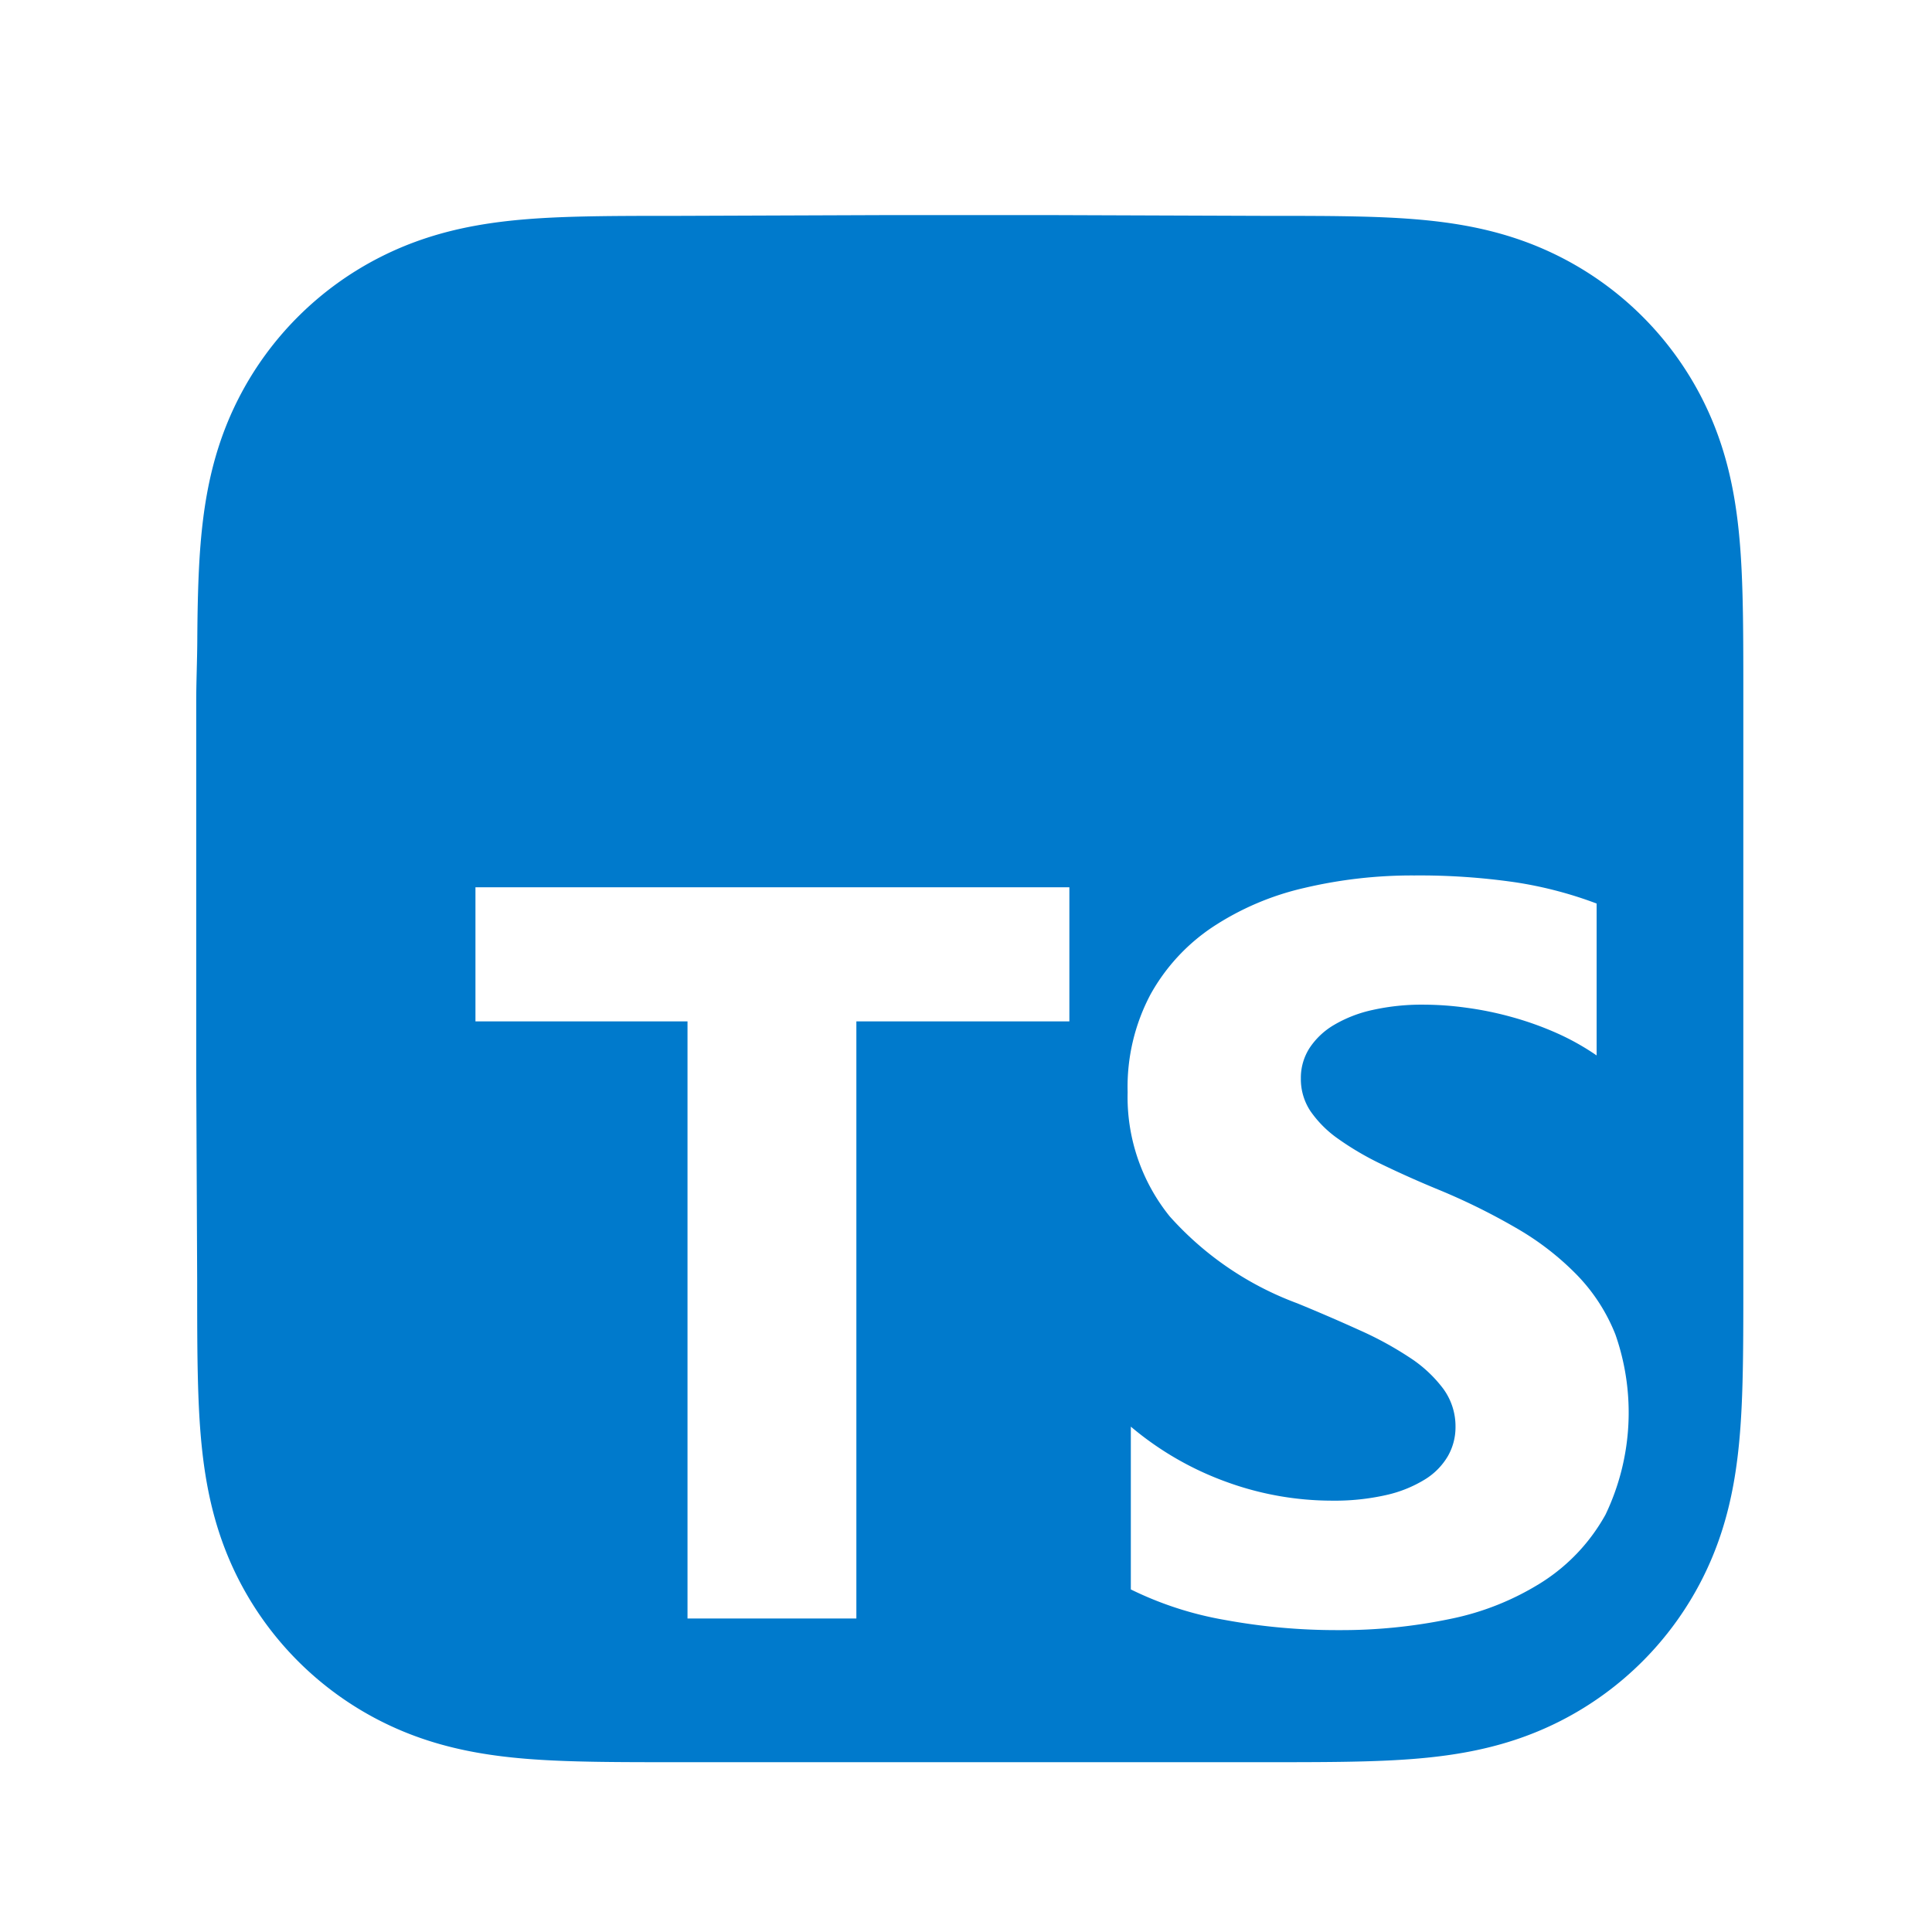 <svg xmlns="http://www.w3.org/2000/svg" fill="none" viewBox="0 0 256 256"><g filter="url(#a)"><path fill="#007ACC" fill-rule="evenodd" d="M231 89.845c0-2.433.001-4.867-.014-7.301-.012-2.05-.036-4.1-.091-6.15-.121-4.466-.384-8.97-1.179-13.387-.805-4.48-2.121-8.65-4.194-12.721a42.808 42.808 0 0 0-18.718-18.708c-4.075-2.074-8.249-3.39-12.734-4.195-4.418-.793-8.924-1.056-13.39-1.177a294.859 294.859 0 0 0-6.153-.091c-2.435-.015-4.87-.014-7.305-.014L138.948 26h-21.146l-27.774.101c-2.44 0-4.88-.001-7.32.014-2.055.013-4.11.036-6.164.091-4.477.121-8.993.384-13.42 1.178-4.492.806-8.673 2.12-12.753 4.192a42.89 42.89 0 0 0-10.864 7.873 42.794 42.794 0 0 0-7.891 10.835c-2.079 4.073-3.397 8.245-4.205 12.728-.795 4.415-1.058 8.918-1.18 13.383-.055 2.05-.079 4.099-.09 6.149-.016 2.434-.141 5.458-.141 7.891v48.762l.126 27.971c0 2.437 0 4.874.014 7.311.012 2.053.036 4.106.092 6.158.12 4.472.385 8.984 1.18 13.406.808 4.487 2.126 8.662 4.203 12.738a42.898 42.898 0 0 0 18.754 18.735c4.083 2.076 8.265 3.393 12.76 4.199 4.425.795 8.94 1.058 13.415 1.179 2.055.055 4.11.079 6.165.091 2.44.015 4.88.014 7.319.014l28.025.001h21.199l27.97-.001c2.435 0 4.87.001 7.305-.014 2.052-.012 4.102-.036 6.153-.091 4.468-.121 8.976-.385 13.395-1.18 4.482-.806 8.655-2.122 12.728-4.197a42.839 42.839 0 0 0 18.718-18.734c2.075-4.078 3.39-8.256 4.196-12.745.794-4.421 1.057-8.93 1.178-13.401.055-2.052.079-4.105.091-6.158.015-2.437.014-4.874.014-7.311l-.002-27.971v-21.395L231 89.845Z" clip-rule="evenodd"/></g><path fill="#fff" fill-rule="evenodd" d="M149.841 189.037v21.57a45.903 45.903 0 0 0 12.447 4.042 81.803 81.803 0 0 0 15.142 1.35c4.95.024 9.889-.474 14.734-1.483 4.35-.876 8.5-2.544 12.242-4.922a24.935 24.935 0 0 0 8.334-8.9 31.32 31.32 0 0 0 1.312-23.862 23.964 23.964 0 0 0-5.059-7.853 36.912 36.912 0 0 0-7.924-6.166 84.952 84.952 0 0 0-10.422-5.16 136.949 136.949 0 0 1-7.621-3.403 38.923 38.923 0 0 1-5.737-3.368 14.719 14.719 0 0 1-3.641-3.642 7.652 7.652 0 0 1-1.277-4.345 7.29 7.29 0 0 1 1.143-4.014 9.869 9.869 0 0 1 3.239-3.065 17.225 17.225 0 0 1 5.123-1.99 29.818 29.818 0 0 1 6.746-.703c1.907.006 3.812.143 5.701.408 2.04.274 4.058.69 6.04 1.244a42.474 42.474 0 0 1 5.899 2.109 32.87 32.87 0 0 1 5.299 2.967v-20.128a53.166 53.166 0 0 0-10.76-2.813 88.183 88.183 0 0 0-13.407-.907 62.09 62.09 0 0 0-14.564 1.653 37.047 37.047 0 0 0-12.109 5.153 25.731 25.731 0 0 0-8.262 8.936 26.148 26.148 0 0 0-3.042 12.971 25.17 25.17 0 0 0 5.568 16.452 42.342 42.342 0 0 0 16.899 11.523 244.32 244.32 0 0 1 8.291 3.578 45.696 45.696 0 0 1 6.647 3.635 17.349 17.349 0 0 1 4.417 4.113 8.413 8.413 0 0 1 1.623 5.055 7.703 7.703 0 0 1-1.016 3.881 8.938 8.938 0 0 1-3.069 3.1 16.804 16.804 0 0 1-5.123 2.053 30.977 30.977 0 0 1-7.183.739 40.884 40.884 0 0 1-13.894-2.461 41.479 41.479 0 0 1-12.736-7.347Zm-36.368-53.699h28.225v-17.767H63v17.767h28.098v79.122h22.375v-79.122Z" clip-rule="evenodd"/><defs><filter id="a" width="215" height="215" x="21" y="23.5" color-interpolation-filters="sRGB" filterUnits="userSpaceOnUse"><feFlood flood-opacity="0" result="BackgroundImageFix"/><feColorMatrix in="SourceAlpha" result="hardAlpha" values="0 0 0 0 0 0 0 0 0 0 0 0 0 0 0 0 0 0 127 0"/><feOffset dy="2.5"/><feGaussianBlur stdDeviation="2.5"/><feColorMatrix values="0 0 0 0 0 0 0 0 0 0 0 0 0 0 0 0 0 0 0.3 0"/><feBlend in2="BackgroundImageFix" result="effect1_dropShadow_20_608"/><feBlend in="SourceGraphic" in2="effect1_dropShadow_20_608" result="shape"/></filter></defs></svg>